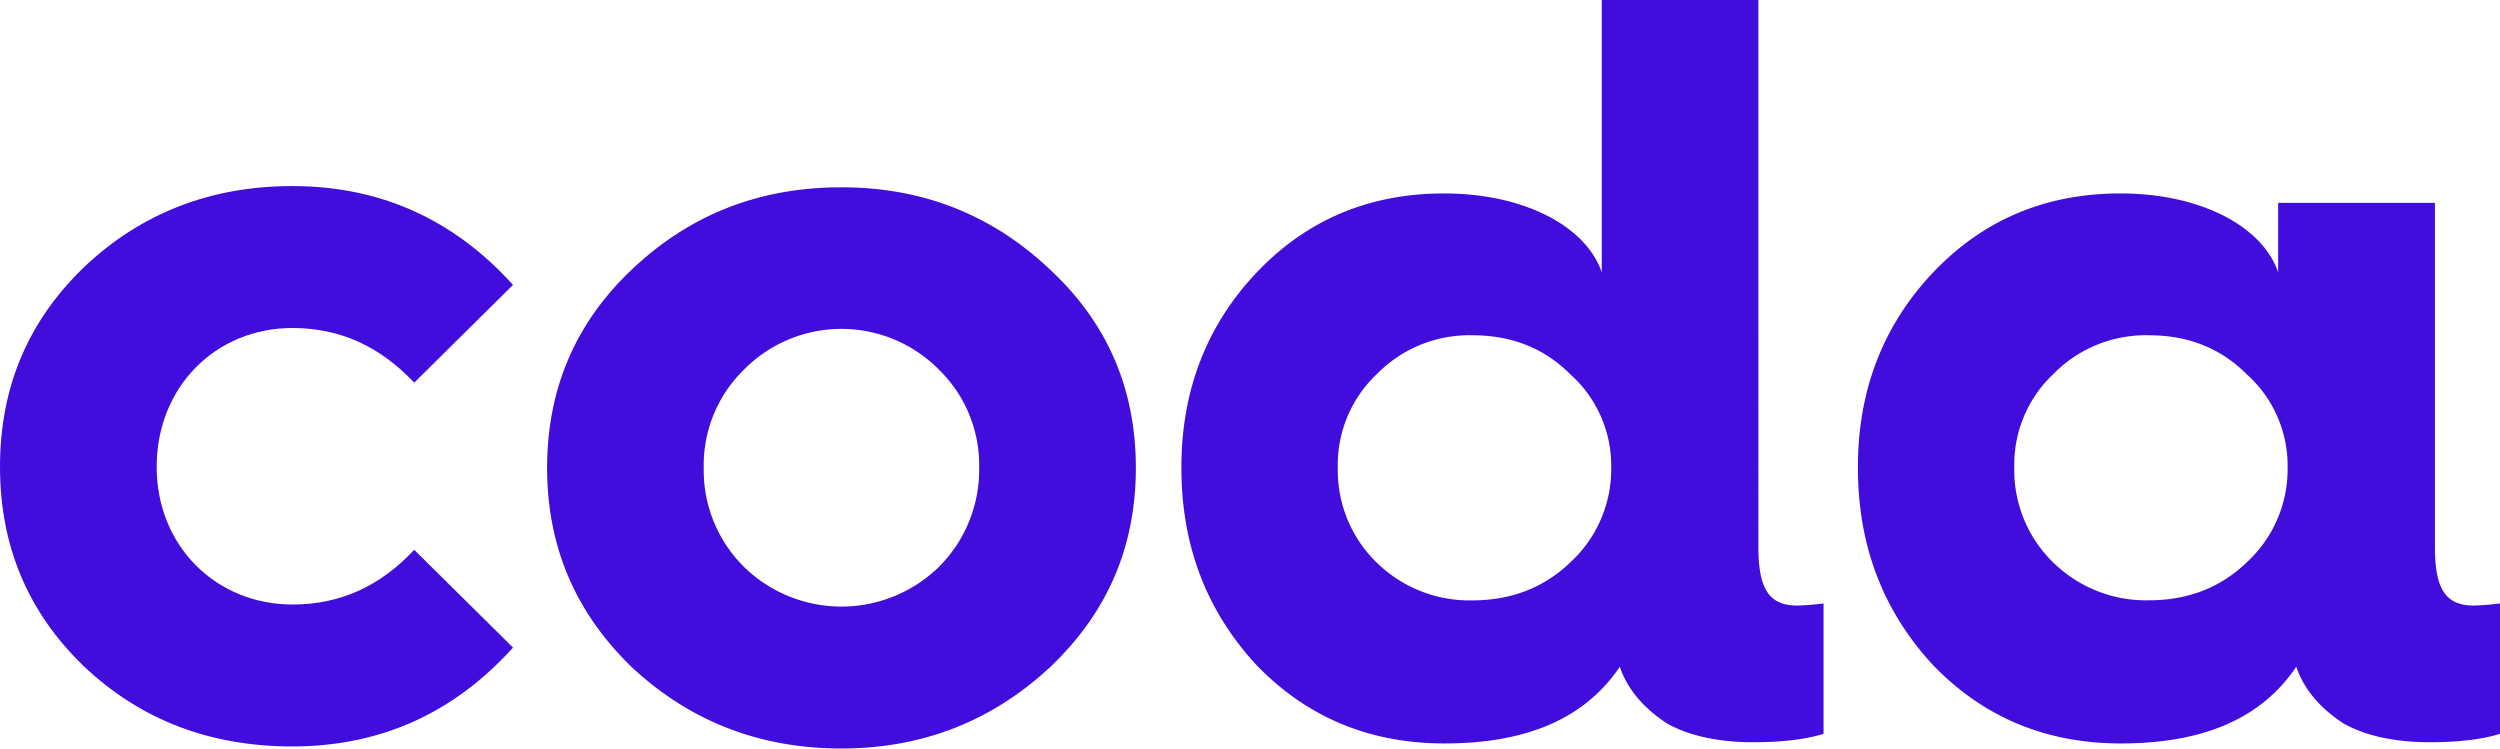 <svg id="Ebene_1" data-name="Ebene 1" xmlns="http://www.w3.org/2000/svg" viewBox="0 0 533.9 159.85"><defs><style>.cls-1{fill:#400ddd;}</style></defs><title>coda-blue-typo</title><path class="cls-1" d="M109.56,60.84,88.46,81.72c-7.41-7.85-15.94-11.67-26-11.67-16.39,0-29,12.57-29,29.63s12.8,29.42,29,29.42c10.1,0,18.63-3.82,26-11.68l21.1,20.88c-12.79,14.15-28.51,21.11-47.14,21.11-17.52,0-32.34-5.62-44.46-17.07C6.06,130.89,0,116.75,0,99.68S6.06,68.48,18,57C30.08,45.58,44.9,39.74,62.42,39.74,81.05,39.74,96.77,46.7,109.56,60.84Z"/><path class="cls-1" d="M224.15,57.48c12.35,11.45,18.42,25.59,18.42,42.43s-6.07,31-18.42,42.66C211.81,154,197,159.85,179.7,159.85c-17.51,0-32.33-5.83-44.68-17.28-12.12-11.68-18.18-25.82-18.18-42.66s6.06-31,18.18-42.43C147.37,45.8,162.19,40,179.7,40Q205.64,40,224.15,57.48ZM158.82,121a29.8,29.8,0,0,0,41.76,0,29.31,29.31,0,0,0,8.53-21.1A28.45,28.45,0,0,0,200.58,79a29.26,29.26,0,0,0-41.76,0,28.45,28.45,0,0,0-8.53,20.88A29,29,0,0,0,158.82,121Z"/><path class="cls-1" d="M268.2,58.37C279,46.92,292.45,41.31,308.39,41.31c17.07,0,30.31,7,33.68,16.84V0h33.45V116.75c0,9,2.25,12.57,8.31,12.57a54.45,54.45,0,0,0,5.61-.45v27.84c-3.59,1.13-8.53,1.8-15,1.8-7.41,0-13.69-1.35-18.41-4q-7.74-5.06-10.1-12.13c-7.41,11-19.76,16.39-37.5,16.39-15.94,0-29.41-5.61-40.19-16.84-10.55-11.45-15.94-25.37-15.94-42C252.26,83.52,257.65,69.6,268.2,58.37Zm67.13,61.75a27,27,0,0,0,8.76-20.21,26.21,26.21,0,0,0-8.76-20c-5.61-5.61-12.57-8.31-20.87-8.31A27.63,27.63,0,0,0,294,79.93a26.61,26.61,0,0,0-8.3,20,27.47,27.47,0,0,0,8.3,20.21,28.35,28.35,0,0,0,20.44,8.08Q326.91,128.2,335.33,120.12Z"/><path class="cls-1" d="M412.66,58.37c10.78-11.45,24.24-17.06,40.19-17.06,17.06,0,30.31,7,33.67,16.84V43.33H520v73.42c0,9,2.24,12.57,8.31,12.57a54.45,54.45,0,0,0,5.61-.45v27.84c-3.6,1.13-8.54,1.8-15,1.8-7.41,0-13.7-1.35-18.42-4q-7.74-5.06-10.1-12.13c-7.41,11-19.76,16.39-37.49,16.39-16,0-29.41-5.61-40.19-16.84-10.55-11.45-15.94-25.37-15.94-42C396.72,83.52,402.11,69.6,412.66,58.37Zm67.13,61.75a27,27,0,0,0,8.75-20.21,26.2,26.2,0,0,0-8.75-20c-5.61-5.61-12.57-8.31-20.88-8.31a27.61,27.61,0,0,0-20.43,8.31,26.62,26.62,0,0,0-8.31,20,27.48,27.48,0,0,0,8.31,20.21,28.32,28.32,0,0,0,20.43,8.08Q471.38,128.2,479.79,120.12Z"/></svg>